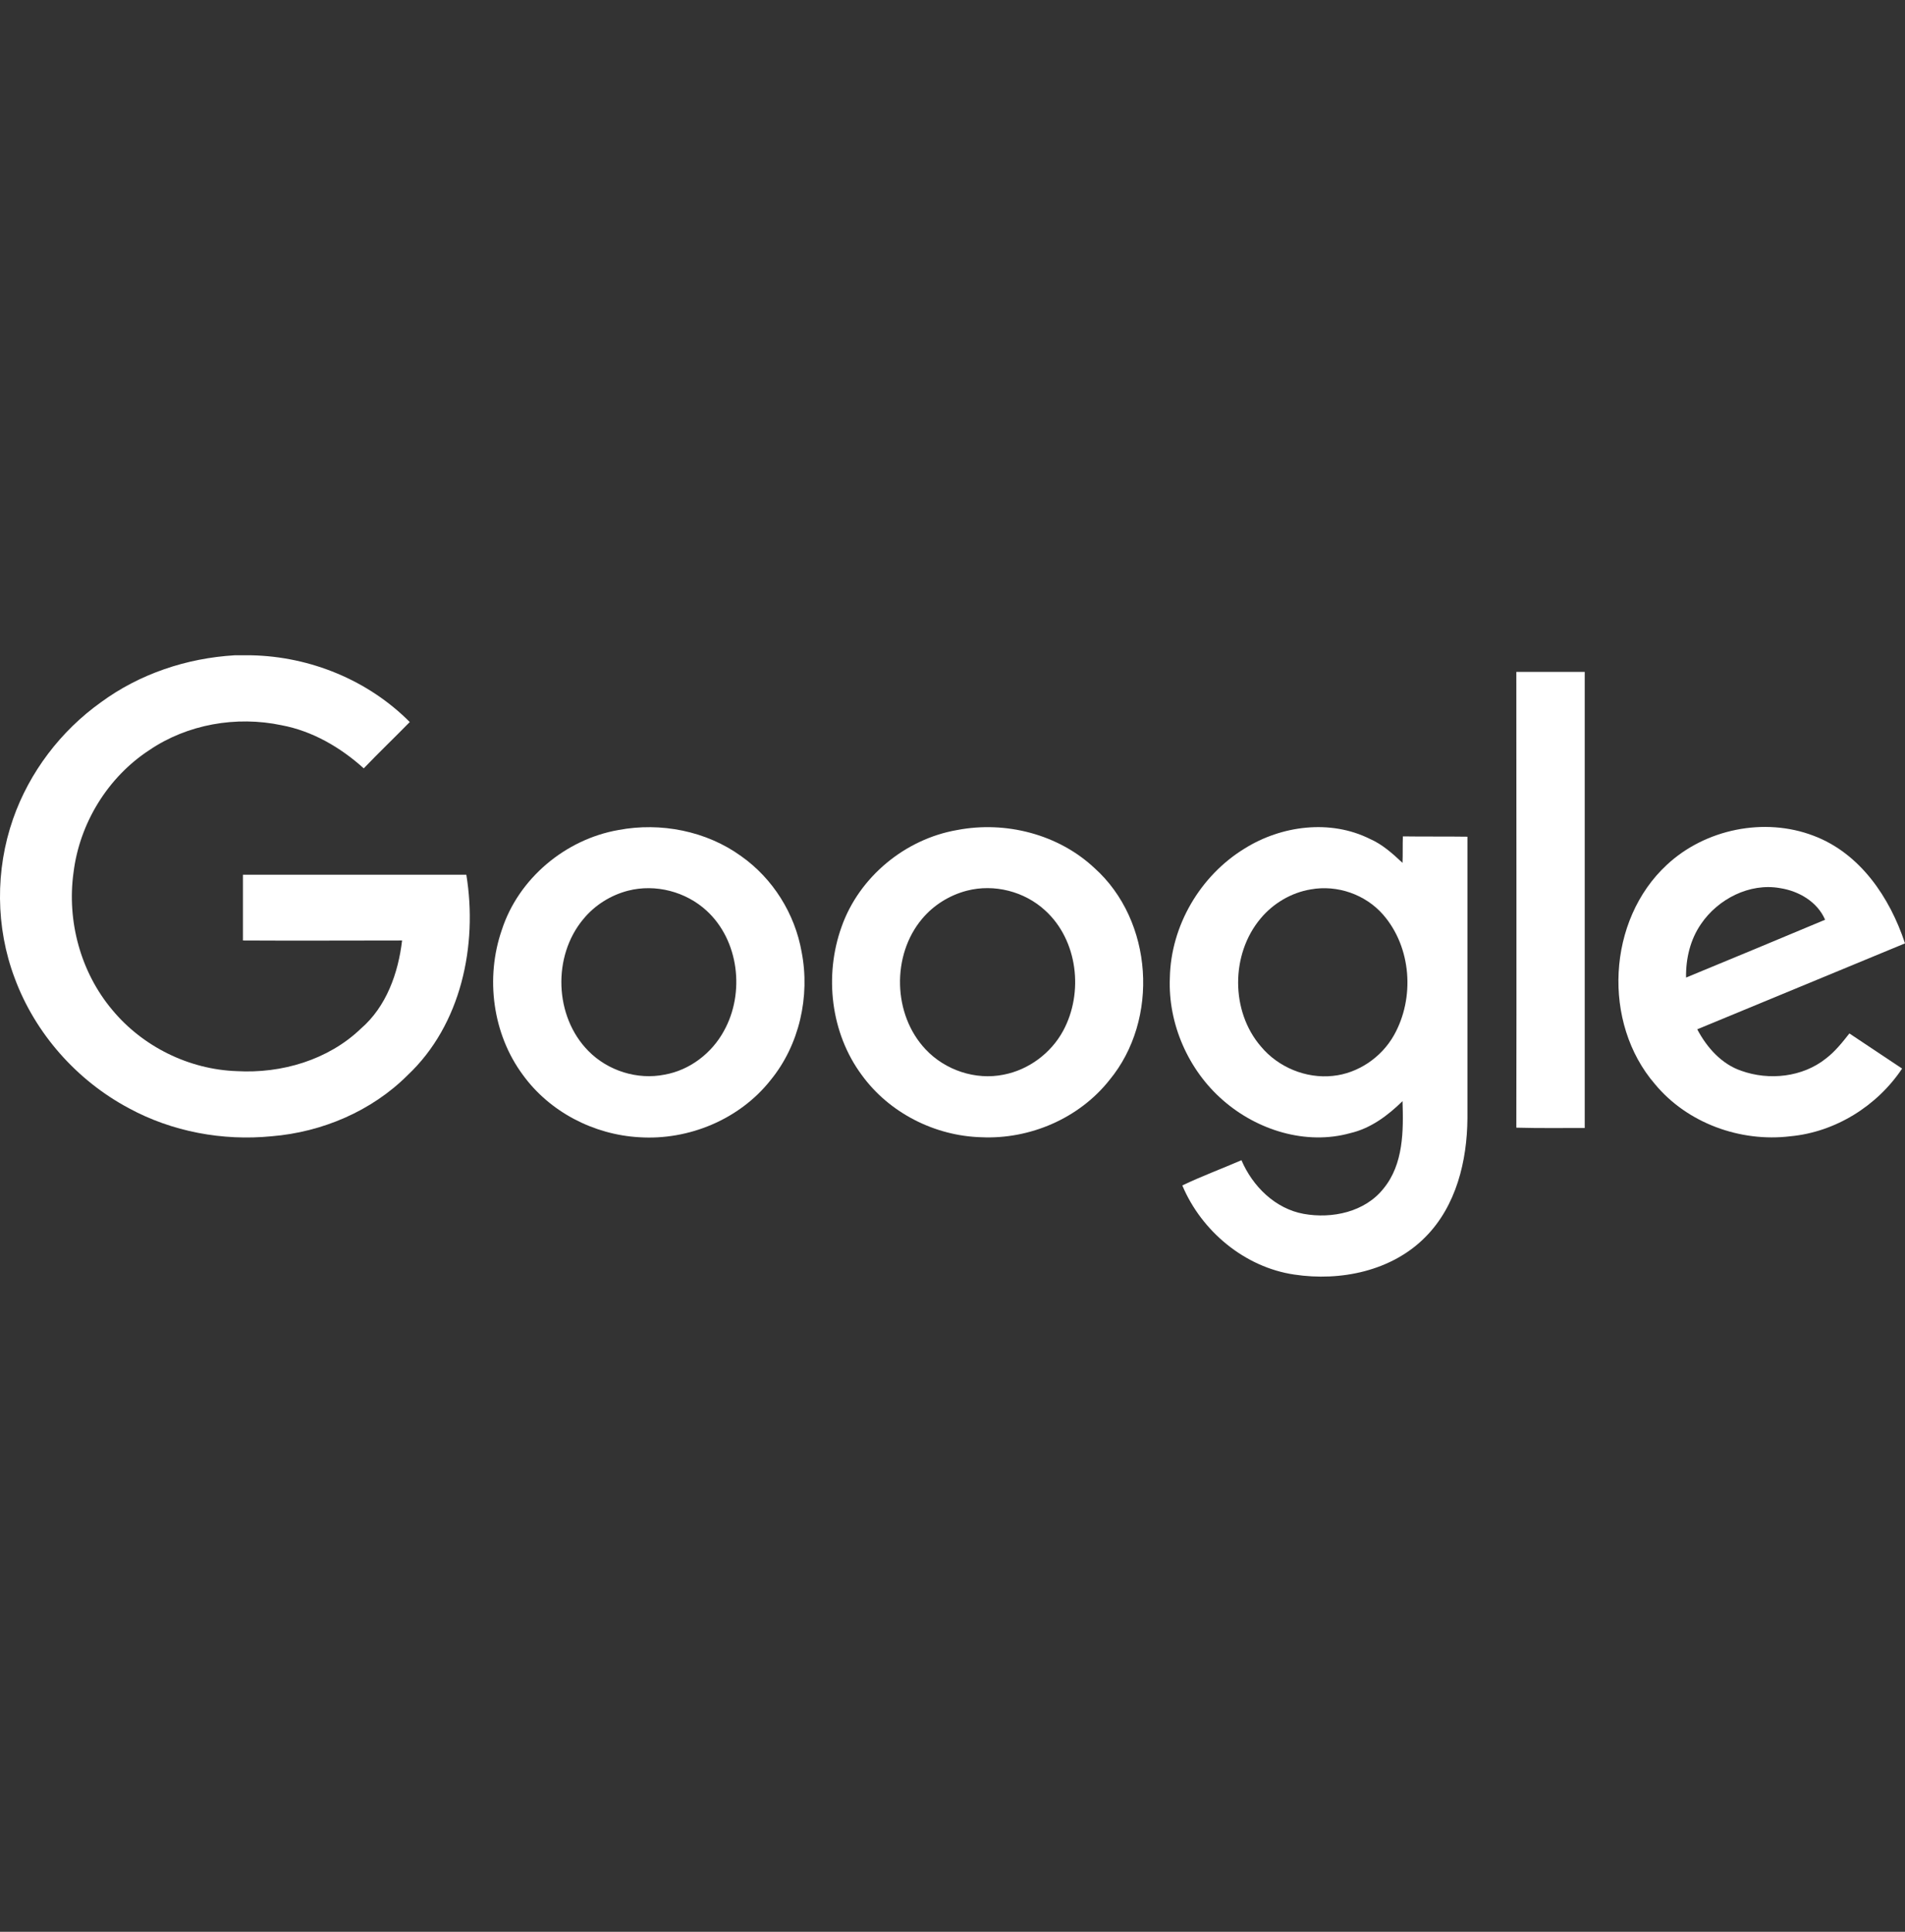 <svg width="72" height="73" viewBox="0 0 72 73" fill="none" xmlns="http://www.w3.org/2000/svg">
<rect x="0" y="0" width="72" height="73" fill="#333333" stroke="none"/>
<g clip-path="url(#clip0_155_2257)">
<path d="M8.867 24.763H9.507C11.73 24.811 13.917 25.704 15.487 27.285C14.907 27.877 14.315 28.444 13.748 29.035C12.866 28.239 11.803 27.623 10.643 27.406C8.928 27.044 7.079 27.37 5.642 28.347C4.071 29.373 3.008 31.111 2.779 32.97C2.525 34.804 3.044 36.735 4.24 38.159C5.388 39.547 7.14 40.416 8.952 40.477C10.643 40.573 12.407 40.054 13.639 38.871C14.605 38.038 15.052 36.771 15.197 35.54C13.192 35.54 11.187 35.552 9.181 35.54V33.054H17.625C18.06 35.721 17.432 38.727 15.403 40.633C14.05 41.985 12.177 42.782 10.268 42.938C8.42 43.12 6.511 42.77 4.868 41.877C2.899 40.827 1.329 39.052 0.556 36.964C-0.169 35.045 -0.181 32.873 0.495 30.942C1.111 29.18 2.295 27.623 3.817 26.537C5.279 25.463 7.055 24.871 8.867 24.763Z" fill="white"/>
<path d="M57.31 25.391H59.895V42.625C59.038 42.625 58.168 42.637 57.31 42.613C57.322 36.88 57.31 31.135 57.31 25.391Z" fill="white"/>
<path d="M23.376 31.365C24.971 31.063 26.698 31.401 28.015 32.355C29.211 33.199 30.044 34.527 30.298 35.975C30.624 37.653 30.213 39.487 29.126 40.815C27.954 42.299 26.034 43.096 24.161 42.975C22.446 42.879 20.779 42.022 19.764 40.622C18.616 39.077 18.338 36.953 18.966 35.142C19.595 33.199 21.37 31.715 23.376 31.365ZM23.738 33.658C23.086 33.827 22.482 34.201 22.047 34.732C20.875 36.132 20.948 38.413 22.24 39.717C22.977 40.465 24.089 40.815 25.115 40.61C26.07 40.441 26.903 39.801 27.362 38.956C28.16 37.52 27.93 35.541 26.71 34.418C25.925 33.694 24.777 33.392 23.738 33.658Z" fill="white"/>
<path d="M36.181 31.365C38.005 31.015 39.999 31.522 41.364 32.801C43.587 34.792 43.828 38.522 41.931 40.815C40.784 42.263 38.923 43.06 37.087 42.975C35.336 42.927 33.608 42.058 32.569 40.622C31.397 39.041 31.144 36.868 31.808 35.022C32.472 33.139 34.212 31.703 36.181 31.365ZM36.544 33.658C35.891 33.827 35.287 34.201 34.852 34.72C33.693 36.096 33.741 38.341 34.985 39.656C35.722 40.441 36.87 40.827 37.933 40.61C38.875 40.429 39.721 39.801 40.18 38.956C40.965 37.508 40.736 35.529 39.503 34.406C38.718 33.682 37.571 33.392 36.544 33.658Z" fill="white"/>
<path d="M47.042 32.064C48.431 31.195 50.279 30.954 51.777 31.702C52.248 31.907 52.635 32.257 53.009 32.607C53.022 32.281 53.009 31.944 53.022 31.606C53.831 31.618 54.64 31.606 55.462 31.618V42.262C55.45 43.868 55.039 45.569 53.879 46.74C52.611 48.031 50.666 48.43 48.914 48.164C47.042 47.887 45.411 46.523 44.686 44.797C45.411 44.447 46.172 44.169 46.921 43.843C47.344 44.833 48.201 45.678 49.276 45.871C50.352 46.064 51.596 45.799 52.297 44.906C53.046 43.988 53.046 42.733 53.009 41.611C52.454 42.154 51.813 42.637 51.04 42.818C49.361 43.288 47.513 42.709 46.22 41.575C44.915 40.44 44.142 38.69 44.215 36.952C44.251 34.985 45.362 33.09 47.042 32.064ZM49.542 33.609C48.805 33.73 48.117 34.14 47.646 34.707C46.51 36.059 46.51 38.219 47.658 39.547C48.31 40.331 49.361 40.766 50.376 40.657C51.33 40.561 52.212 39.957 52.683 39.124C53.48 37.712 53.348 35.794 52.273 34.562C51.608 33.802 50.545 33.428 49.542 33.609Z" fill="white"/>
<path d="M63 32.68C64.45 31.329 66.685 30.87 68.545 31.582C70.309 32.246 71.432 33.923 72 35.649C69.379 36.736 66.769 37.81 64.148 38.896C64.51 39.584 65.066 40.211 65.815 40.465C66.866 40.839 68.122 40.706 69.004 40.006C69.354 39.741 69.632 39.391 69.898 39.053C70.562 39.499 71.227 39.934 71.891 40.38C70.949 41.792 69.367 42.782 67.663 42.939C65.778 43.168 63.773 42.444 62.553 40.972C60.548 38.654 60.741 34.768 63 32.68ZM64.293 34.913C63.882 35.505 63.713 36.229 63.725 36.941C65.477 36.217 67.228 35.492 68.98 34.756C68.69 34.08 67.989 33.67 67.276 33.561C66.129 33.356 64.933 33.972 64.293 34.913Z" fill="white"/>
</g>
<defs>
<clipPath id="clip0_155_2257">
<rect width="72" height="72" fill="white" transform="translate(0 0.5)"/>
</clipPath>
</defs>
</svg>
